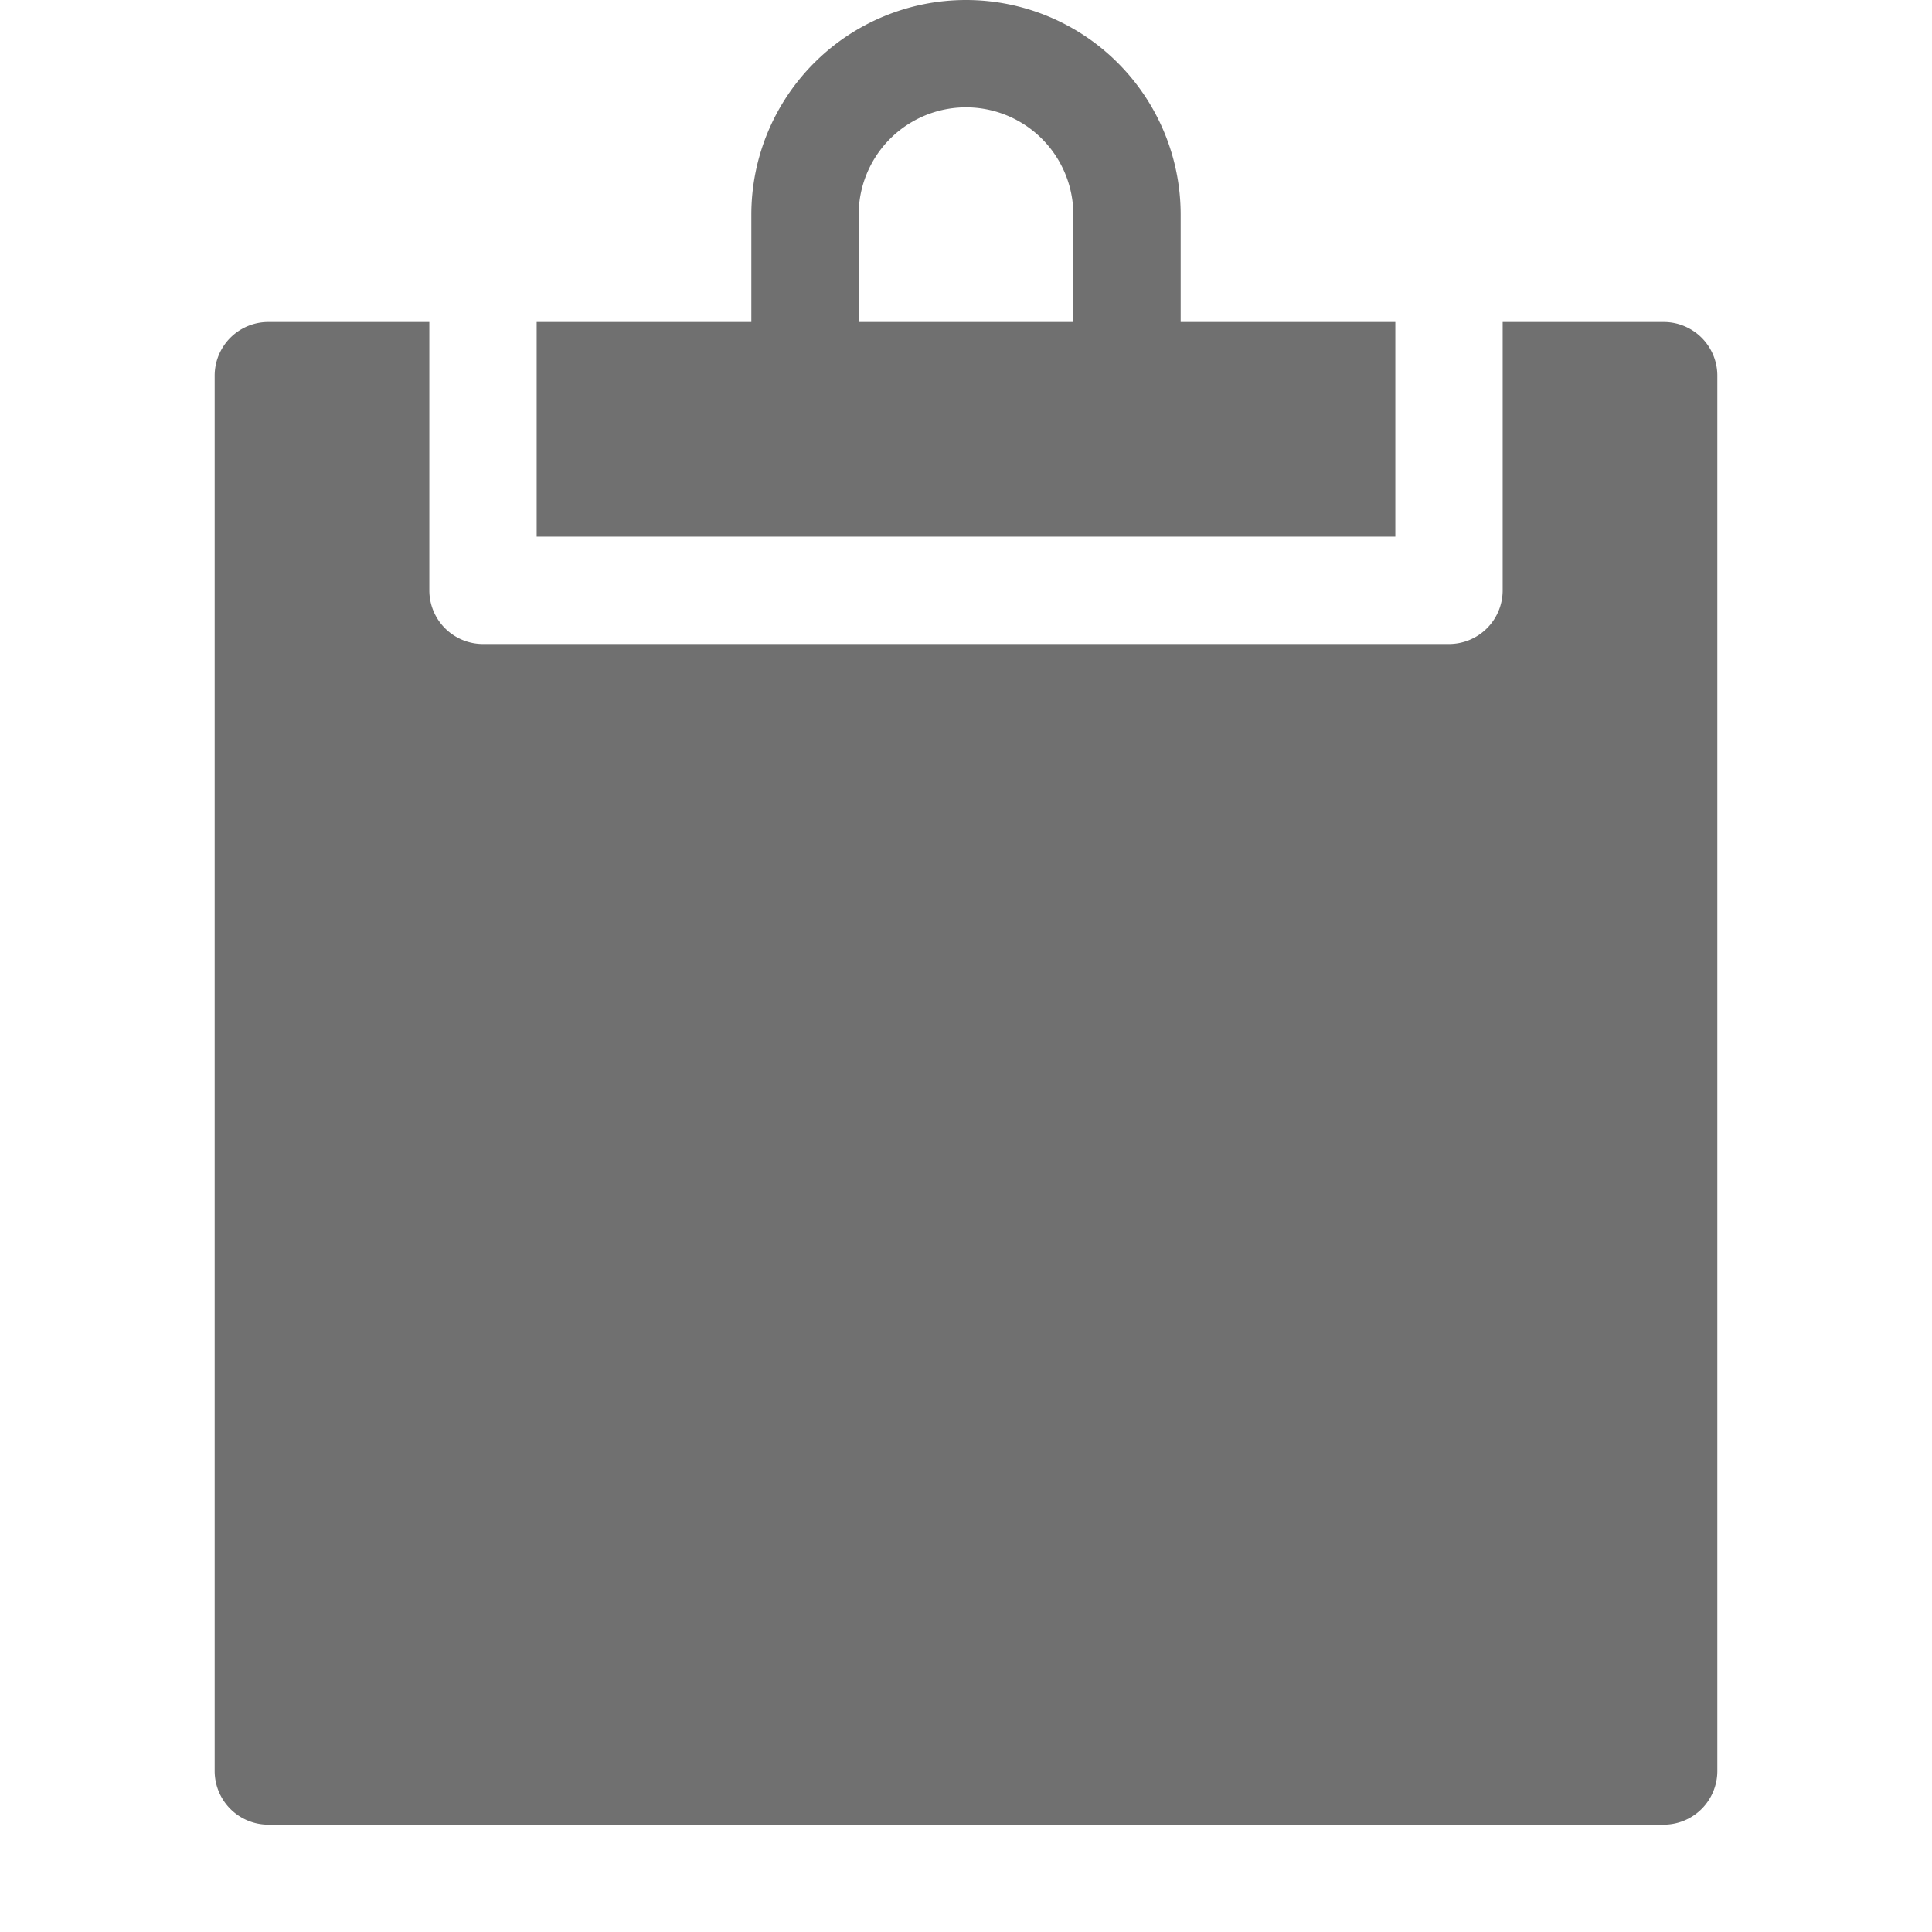 <svg xmlns="http://www.w3.org/2000/svg" data-name="S_Paste_18_N@2x" height="36" id="S_Paste_18_N_2x" viewBox="0 0 36 36" width="36"><defs><style>.fill{fill:#707070}</style></defs><title>S_Paste_18_N@2x</title><path class="fill" d="M28 6v5a1 1 0 0 1-1 1H9a1 1 0 0 1-1-1V6H5a1 1 0 0 0-1 1v26a1 1 0 0 0 1 1h26a1 1 0 0 0 1-1V7a1 1 0 0 0-1-1z"/><path class="fill" d="M22 6V4a4 4 0 1 0-8 0v2h-4v4h16V6zm-2 0h-4V4a2 2 0 0 1 4 0z"/></svg>